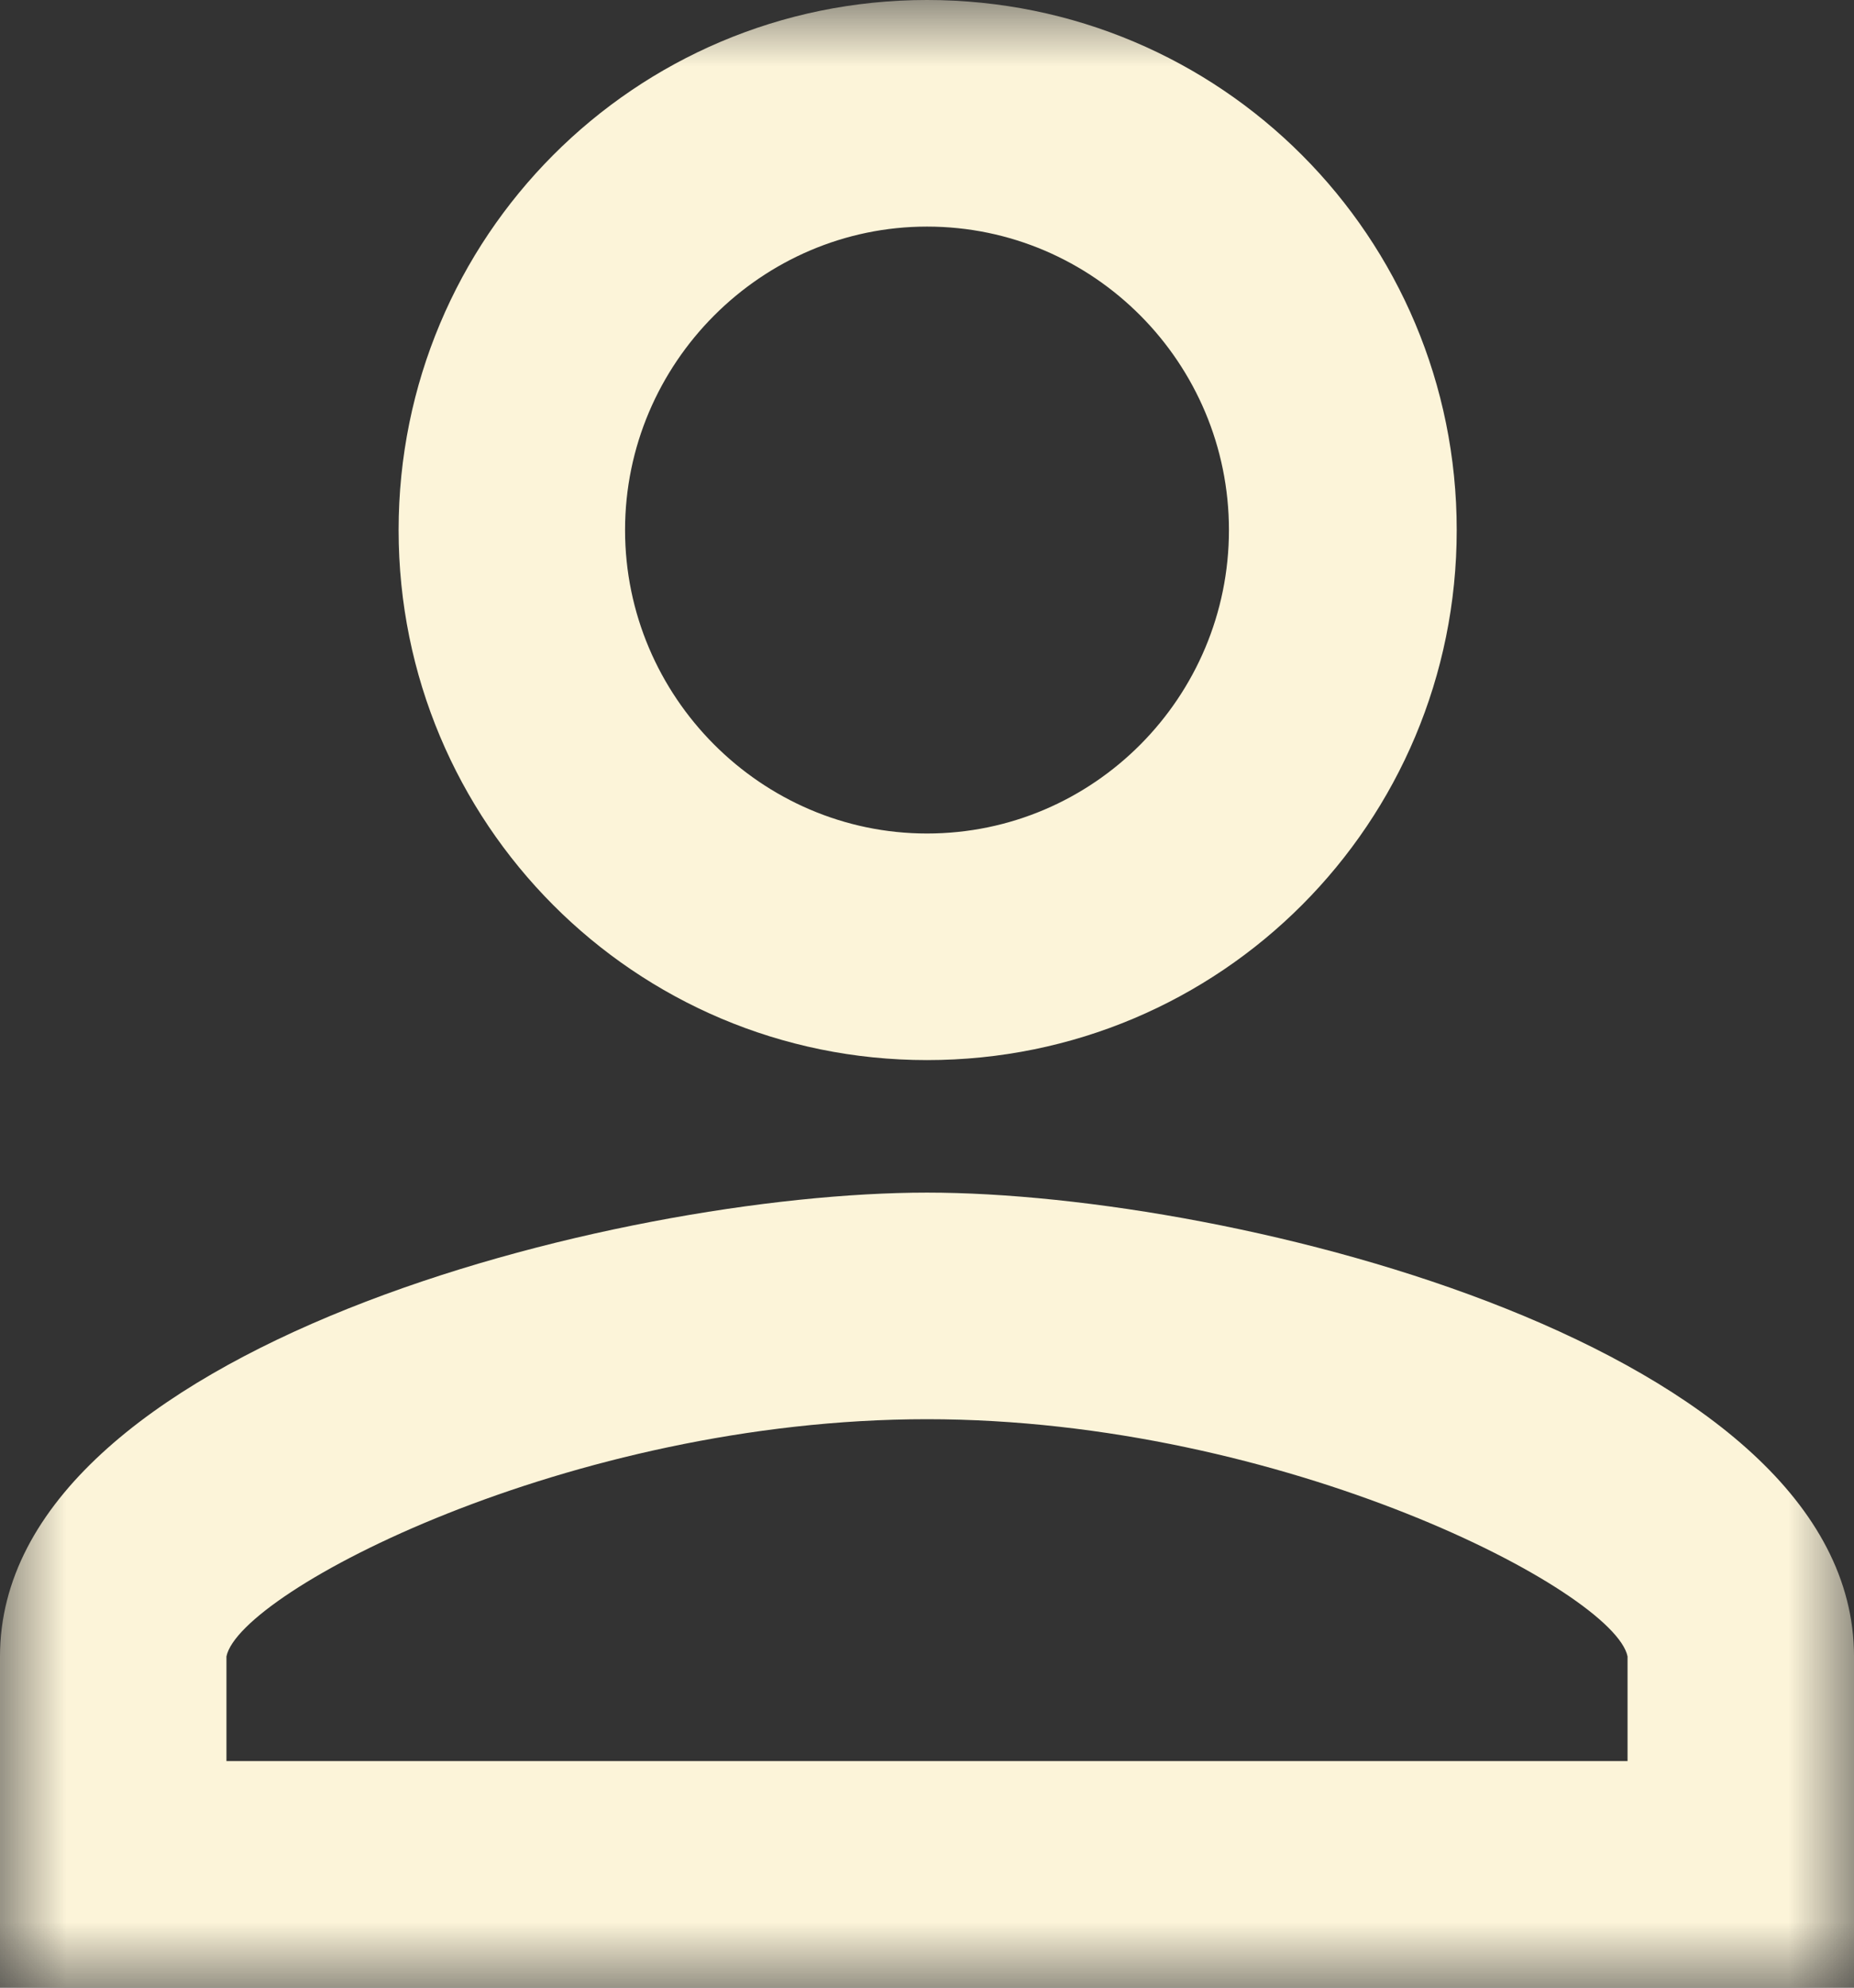 <?xml version="1.0" encoding="UTF-8"?>
<svg width="14px" height="15px" viewBox="0 0 14 15" version="1.1" xmlns="http://www.w3.org/2000/svg" xmlns:xlink="http://www.w3.org/1999/xlink">
    <rect x="0" y="0" width="14" height="15" fill="#333333" stroke="none"/>
    <!-- Generator: Sketch 52.5 (67469) - http://www.bohemiancoding.com/sketch -->
    <title>Group 3</title>
    <desc>Created with Sketch.</desc>
    <defs>
        <polygon id="path-1" points="0 0 14 0 14 15 0 15"></polygon>
    </defs>
    <g id="Symbols" stroke="none" stroke-width="1" fill="none" fill-rule="evenodd">
        <g id="Cabecera" transform="translate(-1053, -20)">
            <g id="Group-3" transform="translate(1053, 20)">
                <mask id="mask-2" fill="white">
                    <use xlink:href="#path-1"></use>
                </mask>
                <g id="Clip-2"></g>
                <path d="M7,1.71 C8.26,1.71 9.28,2.74 9.28,4 C9.28,5.26 8.26,6.29 7,6.29 C5.75,6.29 4.72,5.26 4.72,4 C4.72,2.74 5.75,1.71 7,1.71 Z M7,8 C9.22,8 11,6.21 11,4 C11,1.79 9.22,0 7,0 C4.79,0 3.01,1.79 3.01,4 C3.01,6.21 4.79,8 7,8 Z M12.29,13.29 L1.71,13.29 L1.71,12.5 C1.81,12.01 4.3,10.71 7,10.71 C9.7,10.71 12.19,12.01 12.29,12.5 L12.29,13.29 Z M7,9 C4.67,9 0,10.17 0,12.5 L0,15 L14,15 L14,12.5 C14,10.17 9.33,9 7,9 Z" id="Fill-1" fill="#FCF4D9" mask="url(#mask-2)"></path>
            </g>
        </g>
    </g>
</svg>